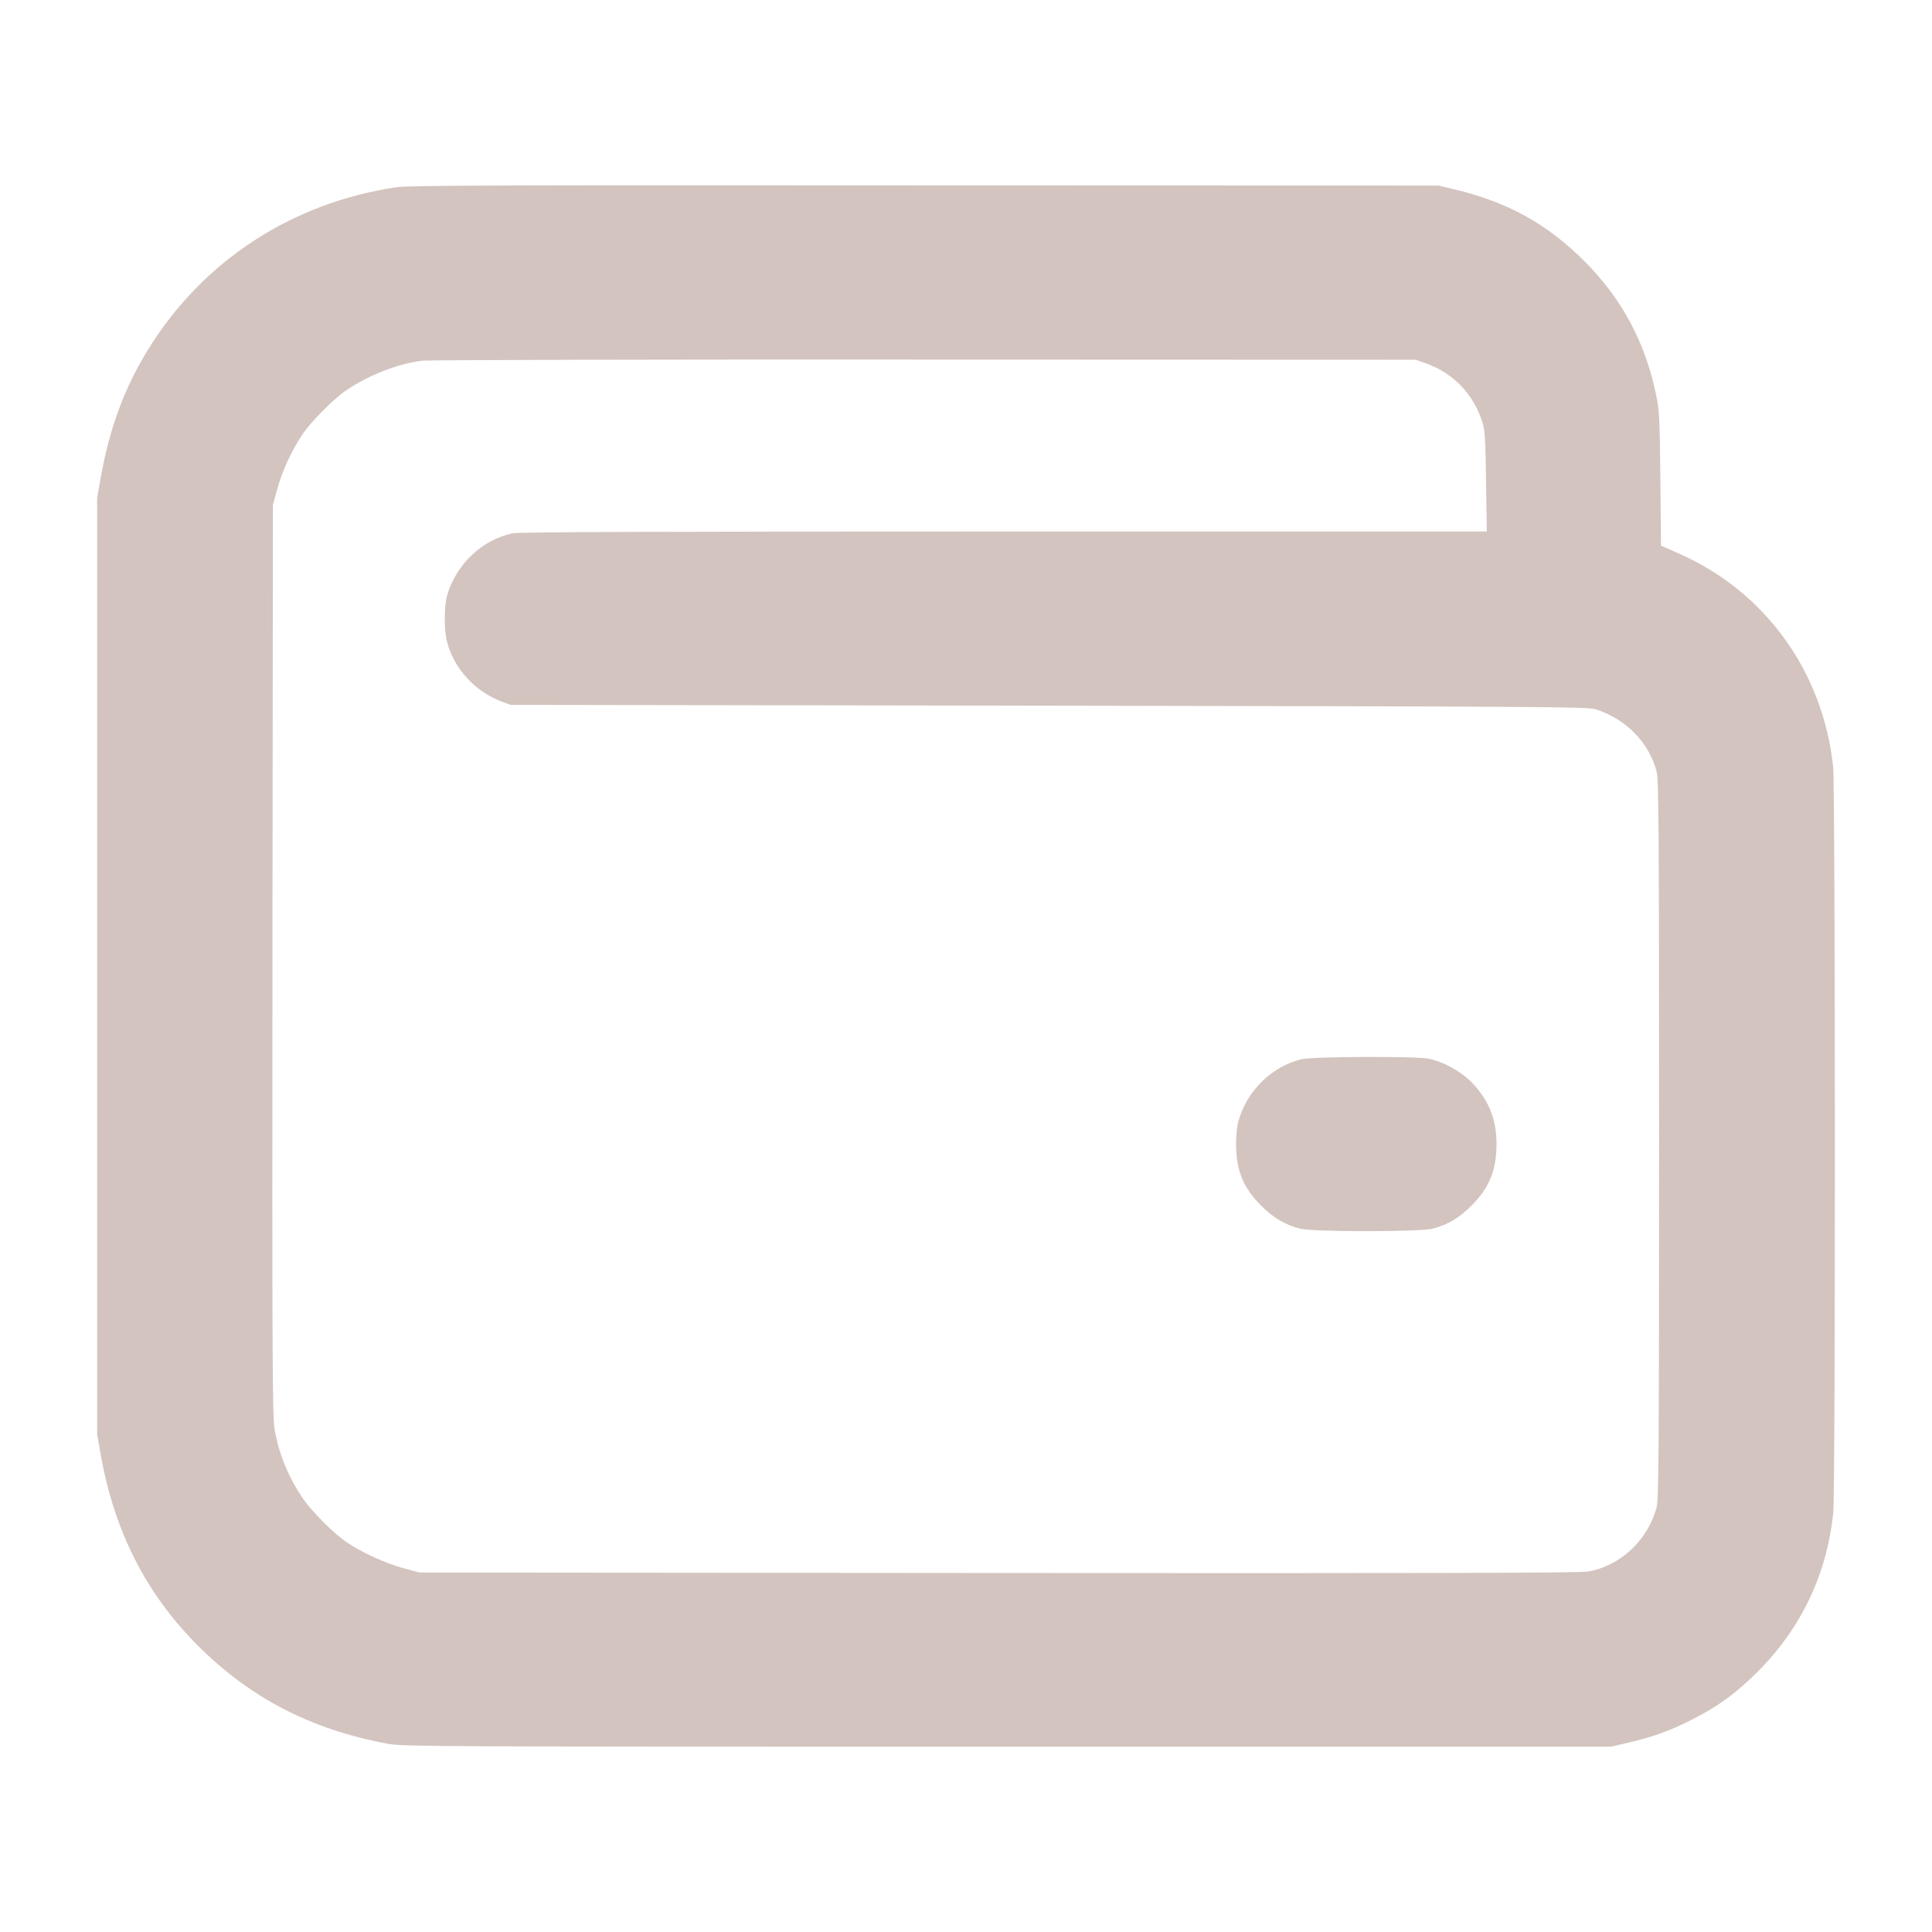 <?xml version="1.0" encoding="UTF-8" standalone="no" ?>
<!DOCTYPE svg PUBLIC "-//W3C//DTD SVG 1.1//EN" "http://www.w3.org/Graphics/SVG/1.1/DTD/svg11.dtd">
<svg xmlns="http://www.w3.org/2000/svg" xmlns:xlink="http://www.w3.org/1999/xlink" version="1.1" width="1080" height="1080" viewBox="0 0 1080 1080" xml:space="preserve">
<desc>Created with Fabric.js 5.2.4</desc>
<defs>
</defs>
<rect x="0" y="0" width="100%" height="100%" fill="transparent"></rect>
<g transform="matrix(1 0 0 1 540 540)" id="45a06fce-c542-4879-898a-b2cdaaf7a10f"  >
<rect style="stroke: none; stroke-width: 1; stroke-dasharray: none; stroke-linecap: butt; stroke-dashoffset: 0; stroke-linejoin: miter; stroke-miterlimit: 4; fill: rgb(255,255,255); fill-rule: nonzero; opacity: 1; visibility: hidden;" vector-effect="non-scaling-stroke"  x="-540" y="-540" rx="0" ry="0" width="1080" height="1080" />
</g>
<g transform="matrix(1 0 0 1 540 540)" id="6a42ad79-d41b-4770-95b8-6c3a443a9029"  >
</g>
<g transform="matrix(NaN NaN NaN NaN 0 0)"  >
<g style=""   >
</g>
</g>
<g transform="matrix(NaN NaN NaN NaN 0 0)"  >
<g style=""   >
</g>
</g>
<g transform="matrix(0.7 0 0 0.7 540 540)"  >
<g style="opacity: 0.5;" vector-effect="non-scaling-stroke"   >
		<g transform="matrix(0.13 0 0 -0.13 0 0)"  >
<path style="stroke: none; stroke-width: 1; stroke-dasharray: none; stroke-linecap: butt; stroke-dashoffset: 0; stroke-linejoin: miter; stroke-miterlimit: 4; fill: rgb(167,138,127); fill-rule: nonzero; opacity: 1;" vector-effect="non-scaling-stroke"  transform=" translate(-6402.51, -6400.84)" d="M 2905 11185 C 2262 11090 1717 10734 1380 10191 C 1234 9956 1141 9704 1087 9400 L 1065 9275 L 1065 6400 L 1065 3525 L 1087 3400 C 1170 2932 1363 2550 1675 2235 C 2000 1907 2374 1712 2850 1623 C 2940 1606 3137 1605 6655 1605 L 10365 1605 L 10484 1633 C 10635 1669 10734 1706 10871 1776 C 11024 1854 11138 1938 11265 2065 C 11533 2333 11690 2662 11730 3042 C 11744 3175 11743 7500 11729 7628 C 11665 8214 11308 8705 10778 8936 L 10672 8983 L 10668 9394 C 10664 9771 10662 9814 10641 9913 C 10575 10232 10431 10501 10201 10731 C 9970 10961 9730 11094 9398 11173 L 9305 11195 L 6150 11196 C 3570 11198 2979 11196 2905 11185 z M 9230 10102 C 9397 10042 9521 9913 9575 9740 C 9590 9695 9594 9631 9597 9378 L 9602 9070 L 6637 9070 C 4524 9070 3656 9067 3618 9059 C 3431 9020 3272 8870 3216 8681 C 3196 8613 3195 8464 3215 8391 C 3258 8227 3386 8088 3548 8026 L 3605 8005 L 6910 8000 C 9961 7995 10219 7993 10269 7978 C 10455 7920 10598 7775 10645 7595 C 10658 7543 10660 7279 10660 5335 C 10660 3406 10658 3127 10645 3076 C 10592 2875 10420 2713 10222 2681 C 10173 2672 9173 2670 6600 2672 L 3045 2675 L 2945 2702 C 2833 2733 2693 2797 2598 2861 C 2516 2916 2376 3058 2322 3140 C 2235 3272 2181 3407 2155 3557 C 2142 3635 2140 3974 2142 6440 L 2145 9235 L 2172 9331 C 2201 9439 2258 9563 2322 9660 C 2375 9741 2516 9884 2595 9937 C 2734 10031 2911 10100 3060 10119 C 3096 10124 4484 10127 6145 10126 L 9165 10125 L 9230 10102 z" stroke-linecap="round" />
</g>
		<g transform="matrix(0.13 0 0 -0.13 319.67 142.19)"  >
<path style="stroke: none; stroke-width: 1; stroke-dasharray: none; stroke-linecap: butt; stroke-dashoffset: 0; stroke-linejoin: miter; stroke-miterlimit: 4; fill: rgb(167,138,127); fill-rule: nonzero; opacity: 1;" vector-effect="non-scaling-stroke"  transform=" translate(-8800, -5334.43)" d="M 8403 5856 C 8221 5812 8070 5665 8016 5481 C 8006 5448 8000 5390 8000 5336 C 8000 5173 8044 5065 8155 4955 C 8229 4881 8301 4839 8391 4815 C 8469 4794 9131 4794 9209 4815 C 9301 4839 9371 4881 9445 4955 C 9556 5065 9600 5174 9600 5336 C 9600 5488 9550 5610 9444 5717 C 9376 5784 9274 5840 9182 5859 C 9105 5875 8471 5872 8403 5856 z" stroke-linecap="round" />
</g>
</g>
</g>
<g transform="matrix(NaN NaN NaN NaN 0 0)"  >
<g style=""   >
</g>
</g>
</svg>